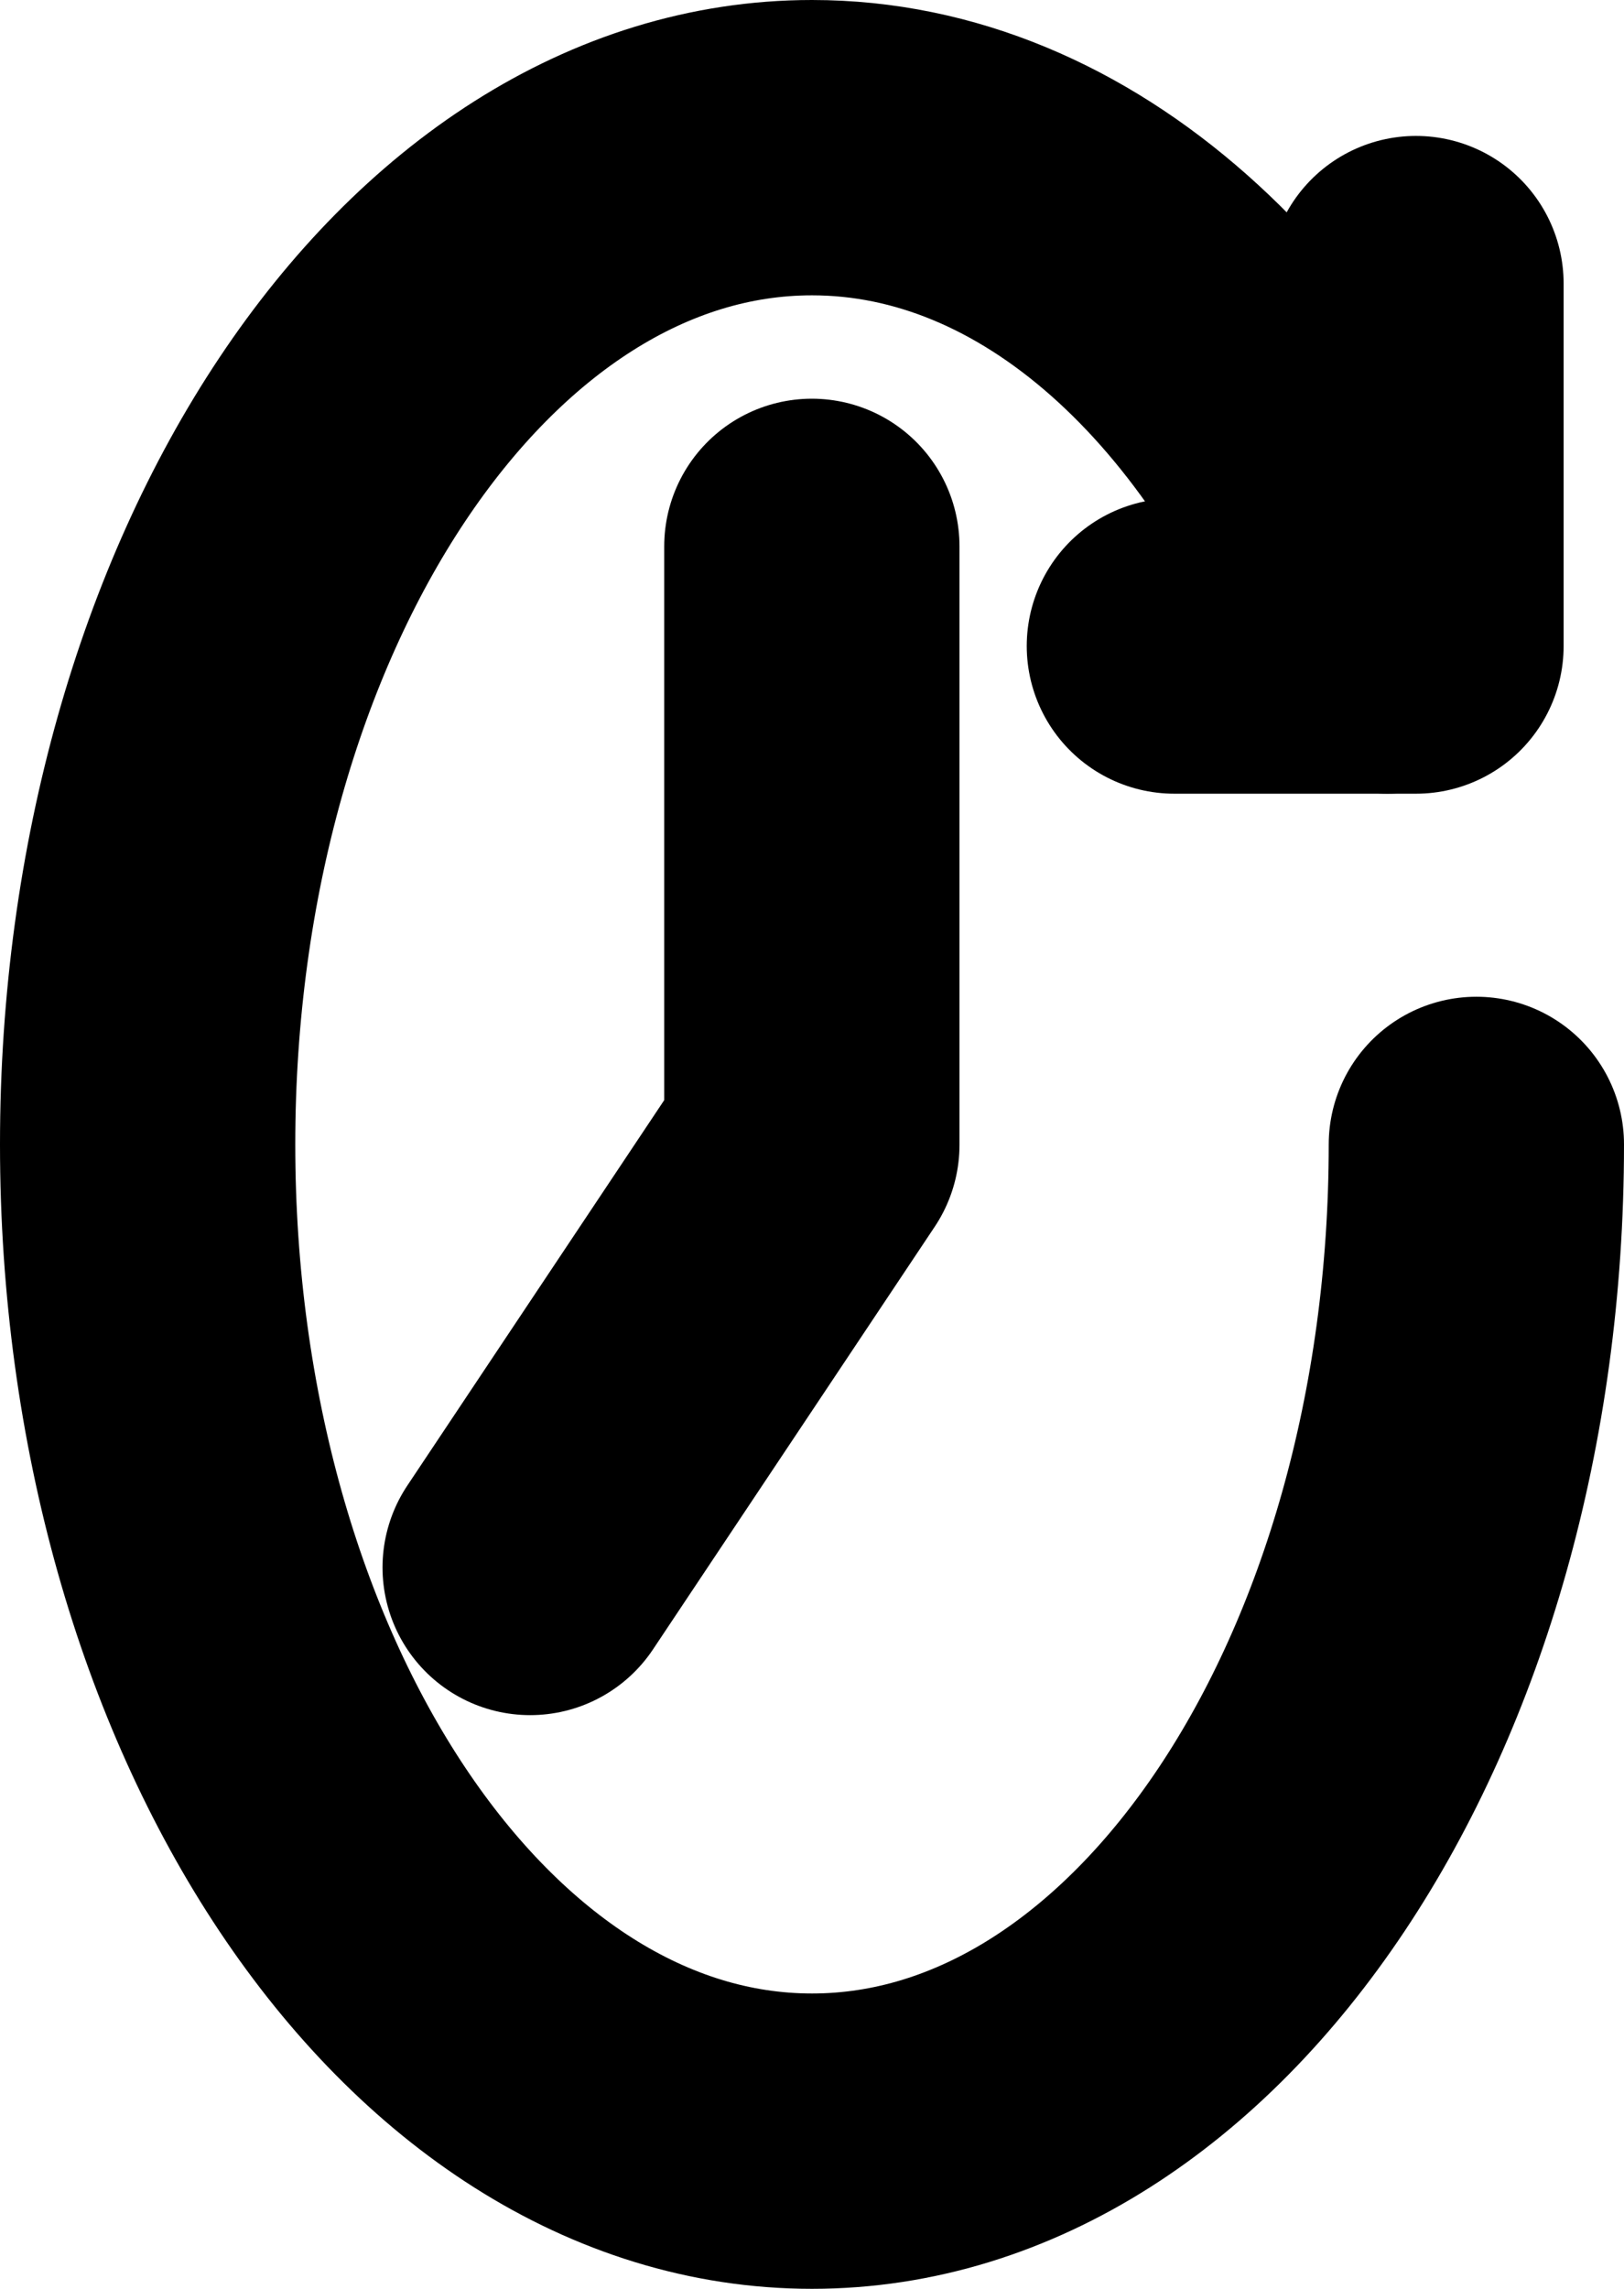 <svg width="22" height="31" viewBox="0 0 22 31" fill="none" xmlns="http://www.w3.org/2000/svg">
<path d="M19.182 3.841V8.75H15.909" stroke="black" stroke-width="4" stroke-linecap="round" stroke-linejoin="round"/>
<path d="M20 15.5C20 22.956 15.971 29 11 29C6.029 29 2 22.956 2 15.5C2 8.044 6.029 2 11 2C14.331 2 17.239 4.714 18.795 8.749" stroke="black" stroke-width="4" stroke-linecap="round" stroke-linejoin="round"/>
<path d="M10.998 7.4L10.998 15.506L7.182 21.23" stroke="black" stroke-width="4" stroke-linecap="round" stroke-linejoin="round"/>
</svg>
